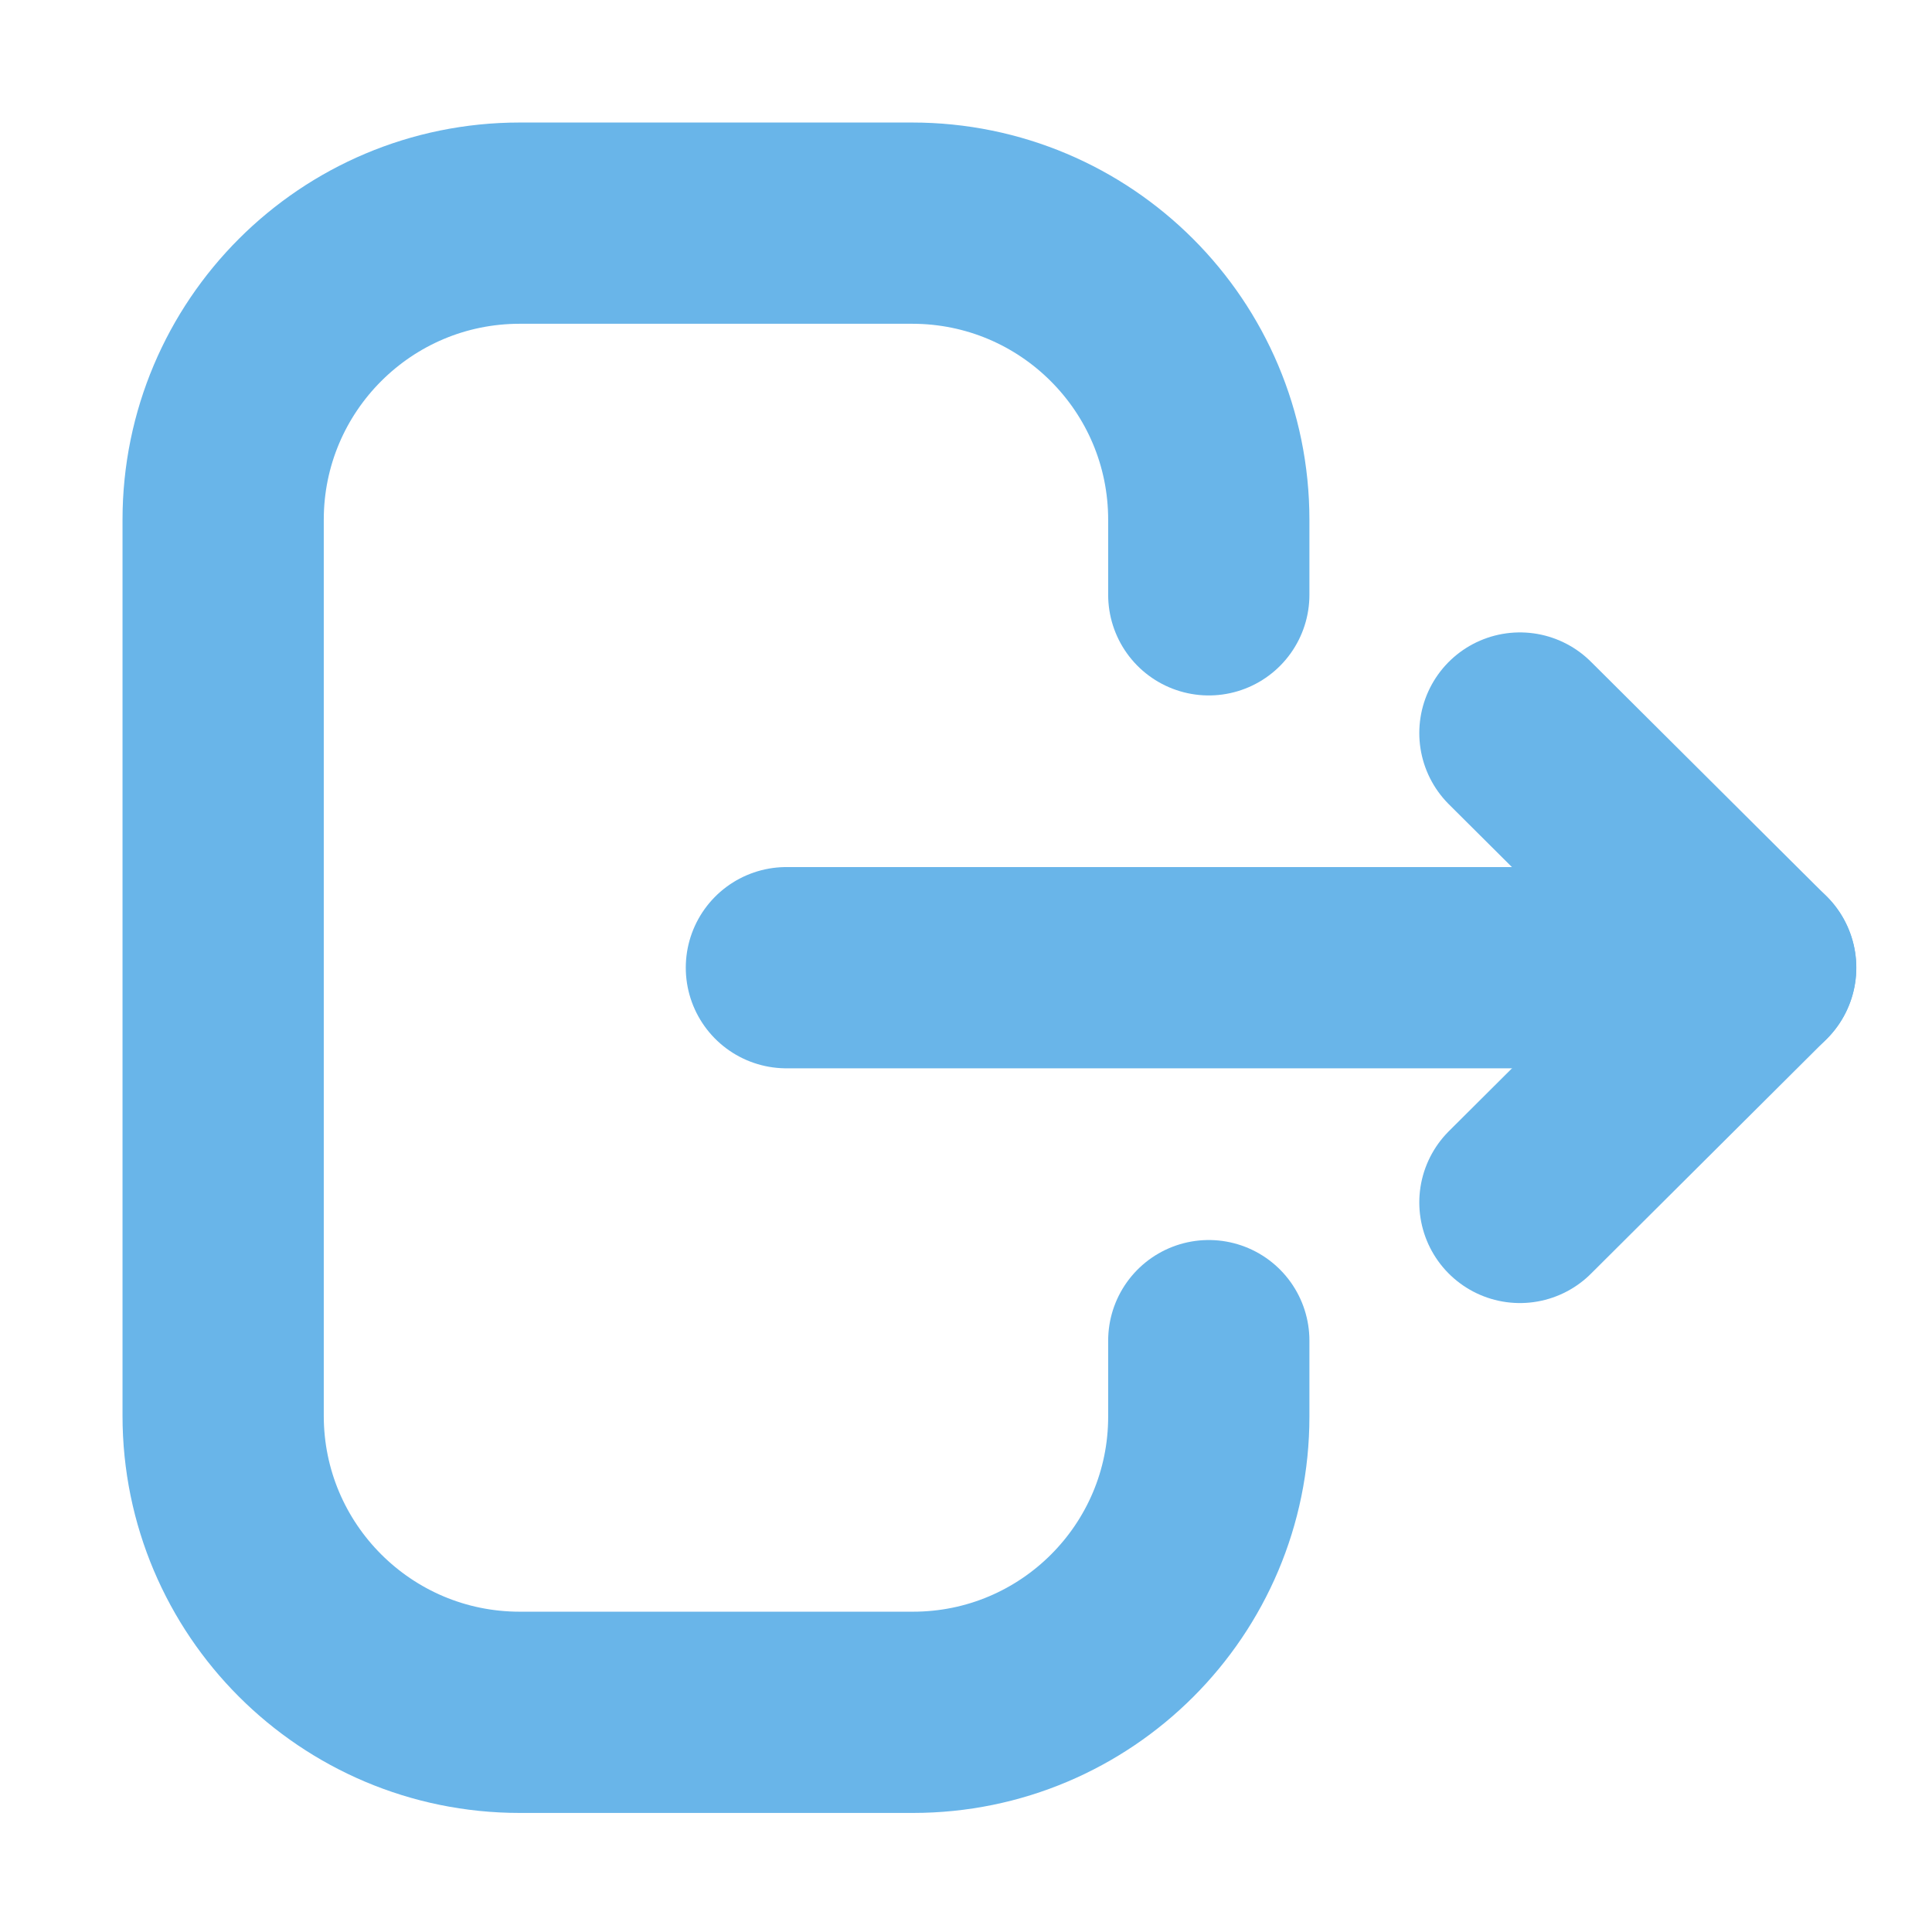 <svg width="24" height="24" viewBox="0 0 24 24" fill="none" xmlns="http://www.w3.org/2000/svg">
<path d="M15.016 7.389V6.457C15.016 4.421 13.366 2.772 11.331 2.772H6.456C4.422 2.772 2.772 4.421 2.772 6.457V17.587C2.772 19.622 4.422 21.271 6.456 21.271H11.341C13.37 21.271 15.016 19.627 15.016 17.598V16.654" stroke="#69B5E9" stroke-width="2.5" stroke-linecap="round" stroke-linejoin="round"/>
<path d="M21.81 12.021H9.769" stroke="#69B5E9" stroke-width="2.5" stroke-linecap="round" stroke-linejoin="round"/>
<path d="M18.881 9.106L21.809 12.021L18.881 14.937" stroke="#69B5E9" stroke-width="2.5" stroke-linecap="round" stroke-linejoin="round"/>
</svg>
